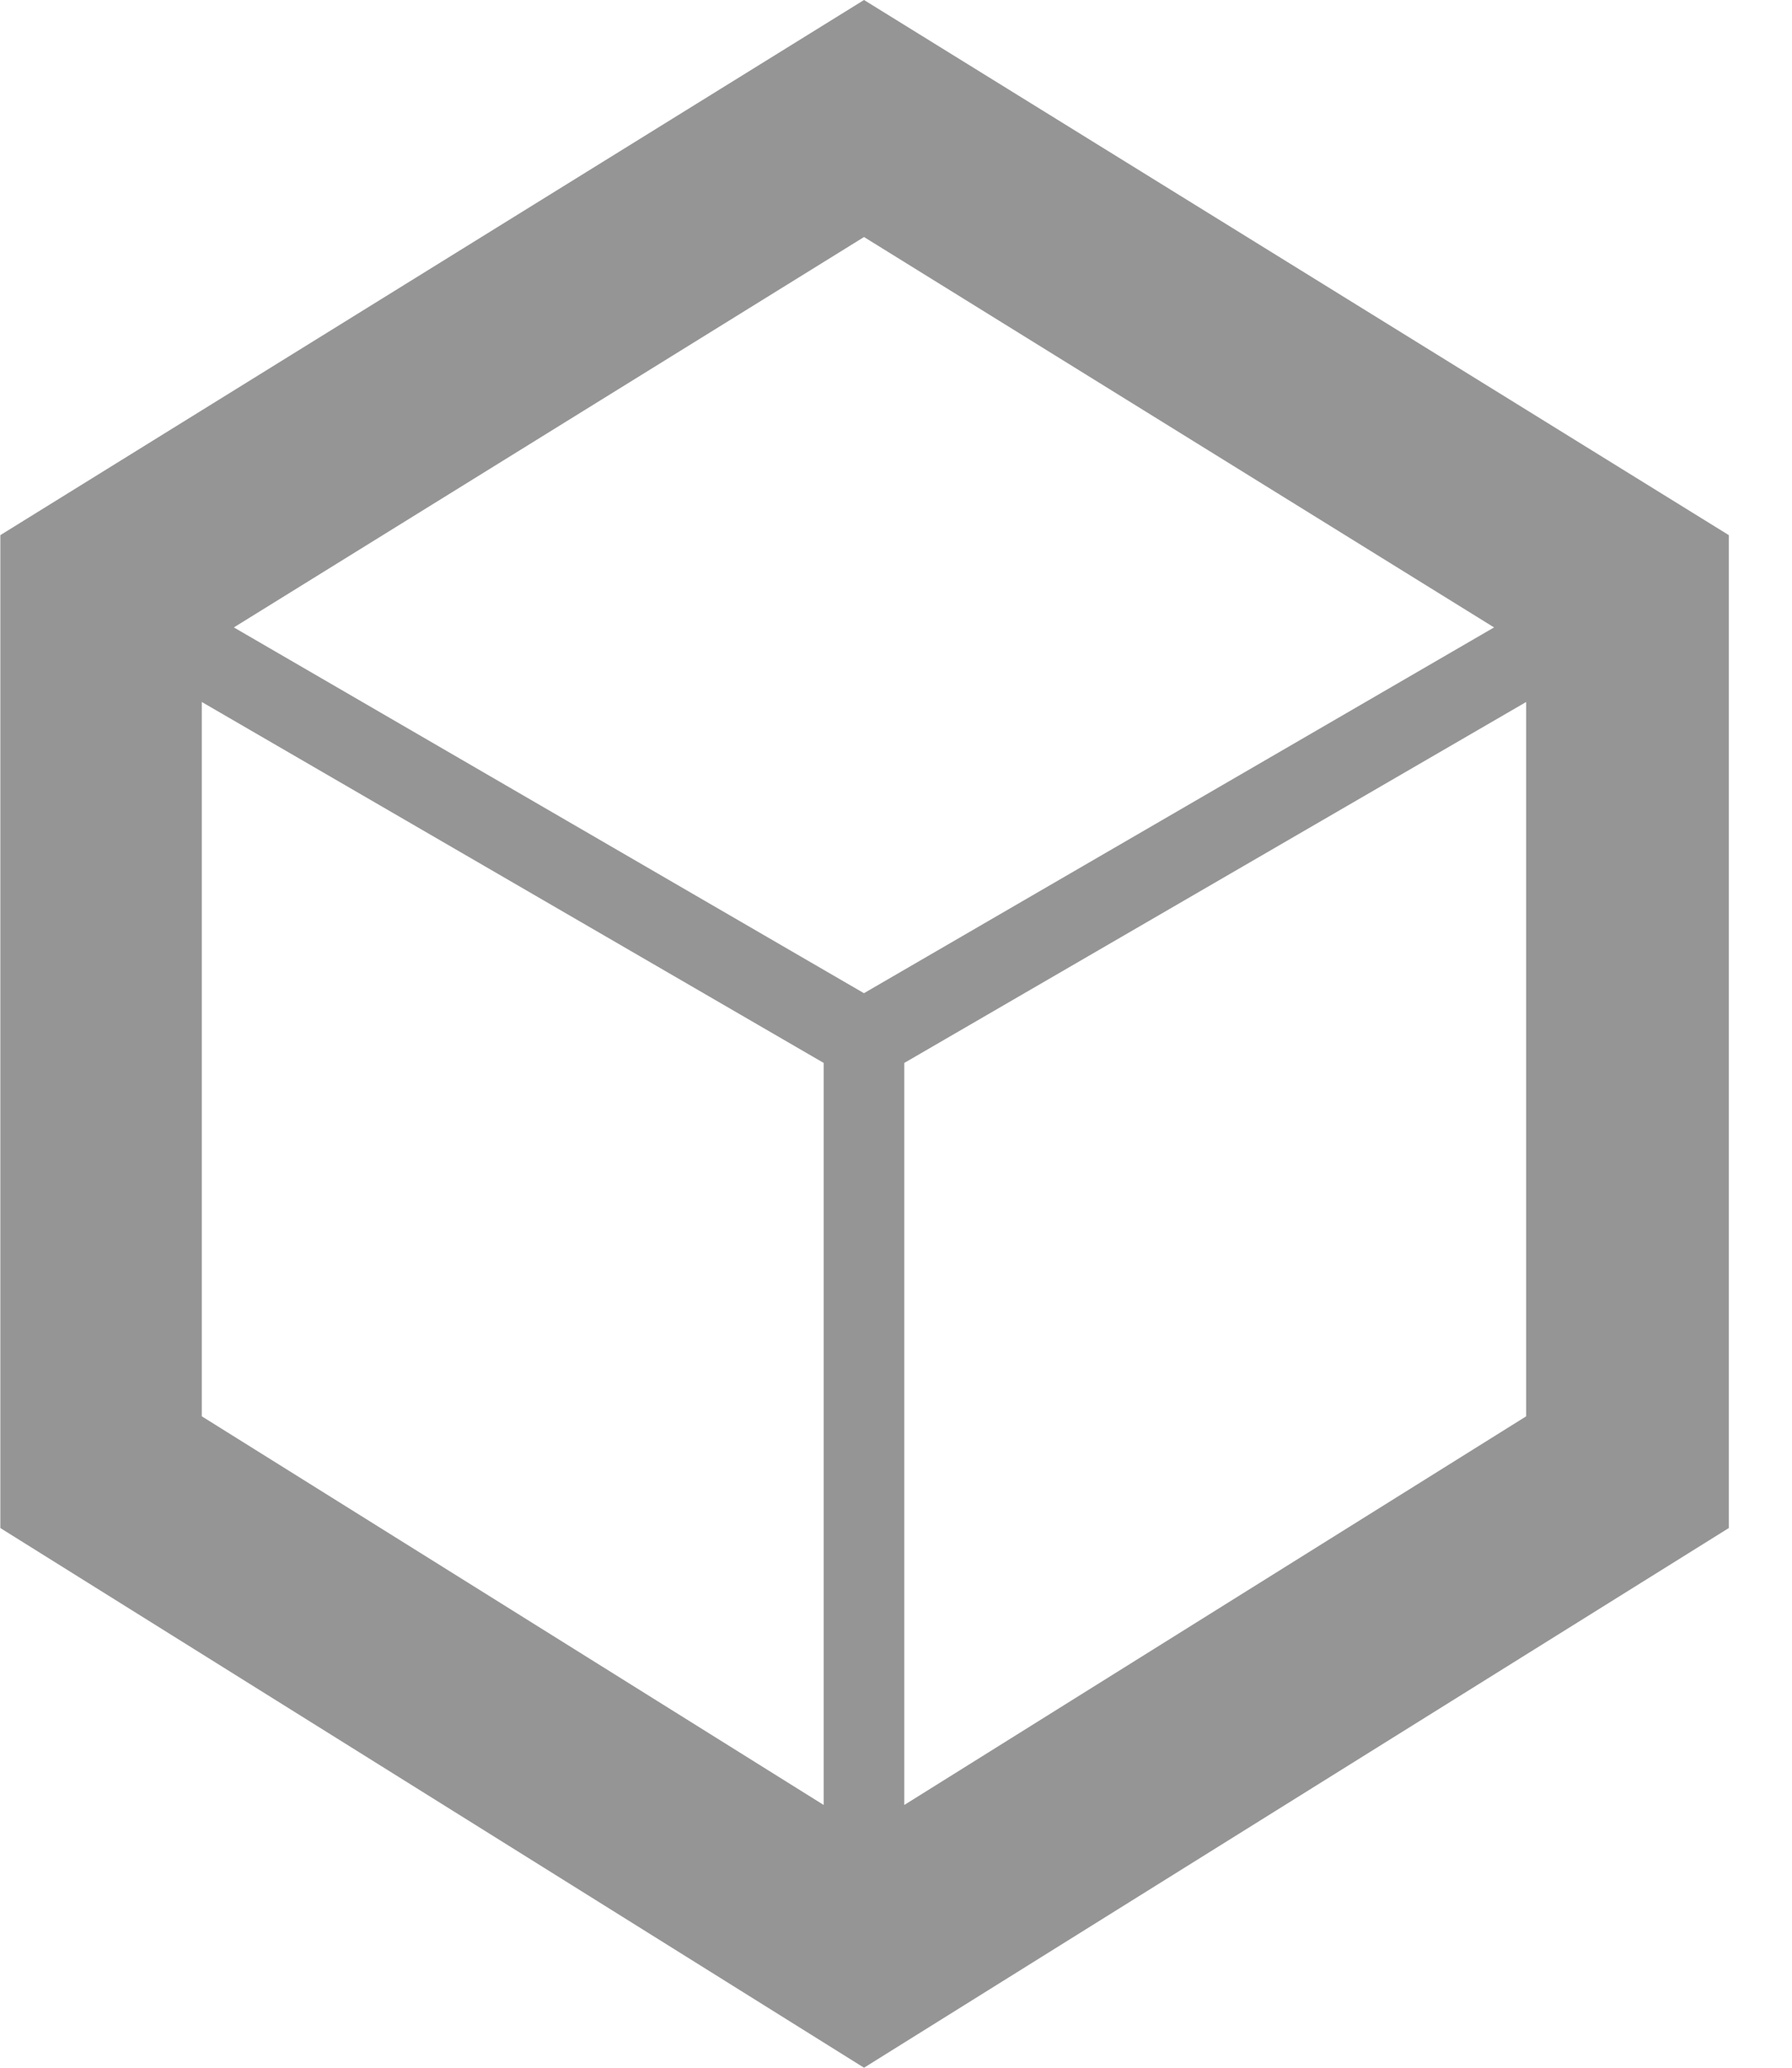 <svg width="26" height="30" viewBox="0 0 26 30" fill="none" xmlns="http://www.w3.org/2000/svg">
<path d="M12.536 0L0.005 7.764V22.17L12.536 30L25.083 22.17V7.764L12.536 0ZM21.677 9.103L12.535 14.41L3.393 9.103L12.536 3.439L21.677 9.103ZM2.928 10.185L11.951 15.422V26.188L2.928 20.549V10.185ZM13.12 26.188V15.422L22.143 10.185V20.549L13.12 26.188Z" fill="#959595"/>
</svg>
